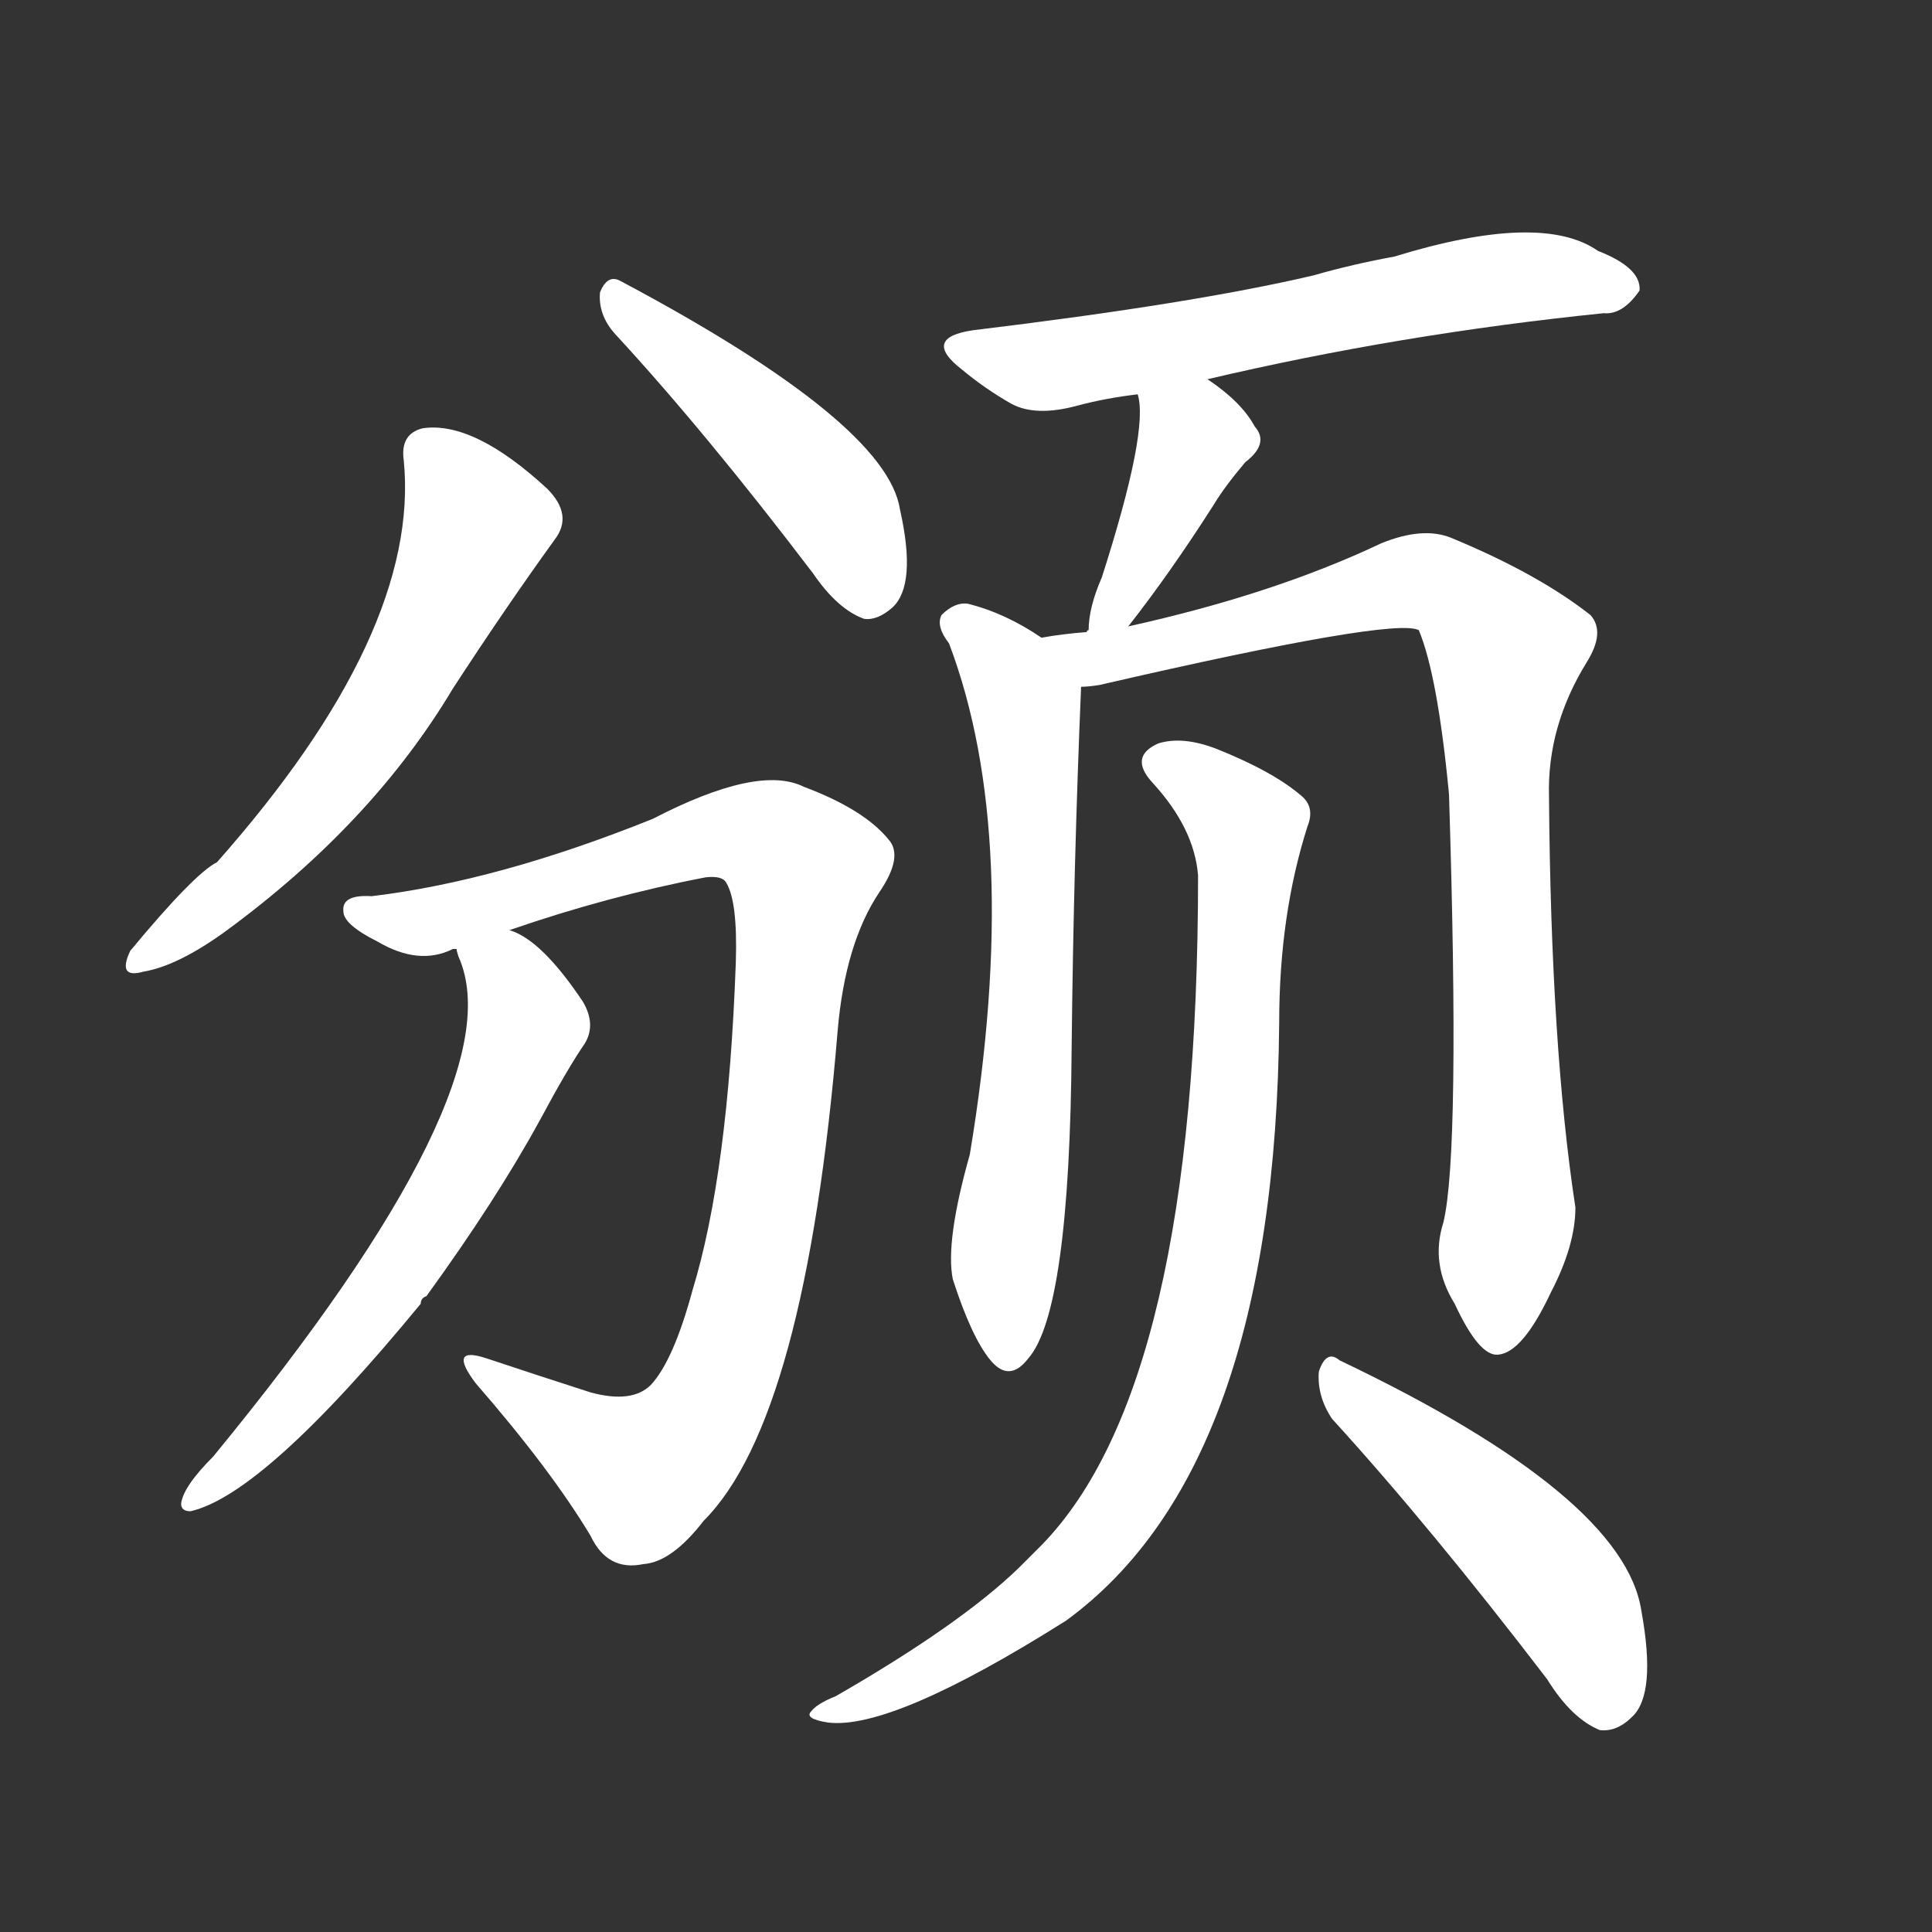 <svg version="1.1" viewBox="0 0 1024 1024" xmlns="http://www.w3.org/2000/svg">
  <rect x="0" y="0" width="1024" height="1024" fill="#333333" stroke="none"/>
  <g transform="scale(1, -1) translate(0, -900)">
    <style type="text/css">
        .stroke1 {fill: #FFFFFF;}
        .stroke2 {fill: #FFFFFF;}
        .stroke3 {fill: #FFFFFF;}
        .stroke4 {fill: #FFFFFF;}
        .stroke5 {fill: #FFFFFF;}
        .stroke6 {fill: #FFFFFF;}
        .stroke7 {fill: #FFFFFF;}
        .stroke8 {fill: #FFFFFF;}
        .stroke9 {fill: #FFFFFF;}
        .stroke10 {fill: #FFFFFF;}
        .stroke11 {fill: #FFFFFF;}
        .stroke12 {fill: #FFFFFF;}
        .stroke13 {fill: #FFFFFF;}
        .stroke14 {fill: #FFFFFF;}
        .stroke15 {fill: #FFFFFF;}
        .stroke16 {fill: #FFFFFF;}
        .stroke17 {fill: #FFFFFF;}
        .stroke18 {fill: #FFFFFF;}
        .stroke19 {fill: #FFFFFF;}
        .stroke20 {fill: #FFFFFF;}
        text {
            font-family: Helvetica;
            font-size: 50px;
            fill: #FFFFFF;}
            paint-order: stroke;
            stroke: #000000;
            stroke-width: 4px;
            stroke-linecap: butt;
            stroke-linejoin: miter;
            font-weight: 800;
        }
    </style>

    <path d="M 214 656 Q 223 565 115 443 Q 103 437 69 396 Q 62 381 76 385 Q 94 388 119 406 Q 197 463 240 535 Q 268 578 294 614 Q 304 627 290 641 Q 251 677 224 673 Q 212 670 214 656 Z" class="stroke1"/>
    <path d="M 326 723 Q 374 671 431 596 Q 444 577 458 572 Q 465 571 473 578 Q 486 590 477 630 Q 470 676 329 751 Q 322 755 318 745 Q 317 733 326 723 Z" class="stroke2"/>
    <path d="M 270 407 Q 322 425 374 435 Q 383 436 385 432 Q 391 422 390 390 Q 386 278 367 216 Q 357 179 345 166 Q 335 156 313 162 Q 285 171 258 180 Q 237 187 252 167 Q 292 121 313 86 Q 322 67 341 71 Q 356 72 373 94 Q 427 148 444 354 Q 448 400 466 427 Q 479 446 471 455 Q 458 471 426 483 Q 402 495 346 466 Q 264 433 197 425 Q 181 426 182 417 Q 182 410 200 401 Q 222 388 240 397 L 242 397 L 270 407 Z" class="stroke3"/>
    <path d="M 242 397 Q 242 396 243 393 Q 274 324 113 128 Q 97 112 96 103 Q 96 99 101 99 Q 140 108 223 209 Q 223 212 226 213 Q 263 264 286 306 Q 301 334 310 347 Q 316 357 309 369 Q 287 402 270 407 C 243 421 233 426 242 397 Z" class="stroke4"/>
    <path d="M 640 699 Q 742 723 850 734 Q 860 733 869 746 Q 870 758 847 767 Q 817 788 739 764 Q 717 760 696 754 Q 632 739 516 725 Q 488 721 510 704 Q 522 694 536 686 Q 549 679 571 685 Q 586 689 603 691 L 640 699 Z" class="stroke5"/>
    <path d="M 598 568 Q 620 596 643 632 Q 649 642 660 655 Q 673 665 665 674 Q 658 687 640 699 C 615 716 597 720 603 691 Q 609 672 584 594 Q 577 578 577 566 Q 576 566 576 565 C 569 536 580 544 598 568 Z" class="stroke6"/>
    <path d="M 552 562 Q 533 575 513 580 Q 506 581 499 574 Q 496 568 503 559 Q 542 456 514 288 Q 501 242 505 222 Q 515 191 525 179 Q 535 167 545 180 Q 567 205 568 345 Q 569 441 573 536 C 574 549 574 549 552 562 Z" class="stroke7"/>
    <path d="M 765 252 Q 758 230 771 209 Q 784 181 794 182 Q 807 183 822 215 Q 835 240 835 260 Q 822 345 821 478 Q 820 515 841 549 Q 851 565 843 574 Q 815 596 769 615 Q 754 621 732 612 Q 675 585 598 568 L 576 565 Q 563 564 552 562 C 522 558 543 531 573 536 Q 577 536 583 537 Q 739 573 752 566 Q 762 542 768 479 Q 774 289 765 252 Z" class="stroke8"/>
    <path d="M 635 436 Q 635 166 552 81 Q 546 75 540 69 Q 509 39 443 1 Q 433 -3 430 -7 Q 426 -11 439 -13 Q 473 -17 565 41 Q 676 122 678 358 Q 678 415 693 462 Q 697 472 690 478 Q 675 491 645 503 Q 627 510 614 506 Q 598 499 611 485 Q 633 461 635 436 Z" class="stroke9"/>
    <path d="M 706 148 Q 758 91 820 10 Q 833 -11 848 -17 Q 857 -18 865 -10 Q 878 2 870 46 Q 861 107 710 179 Q 703 185 699 173 Q 698 160 706 148 Z" class="stroke10"/>
</g></svg>